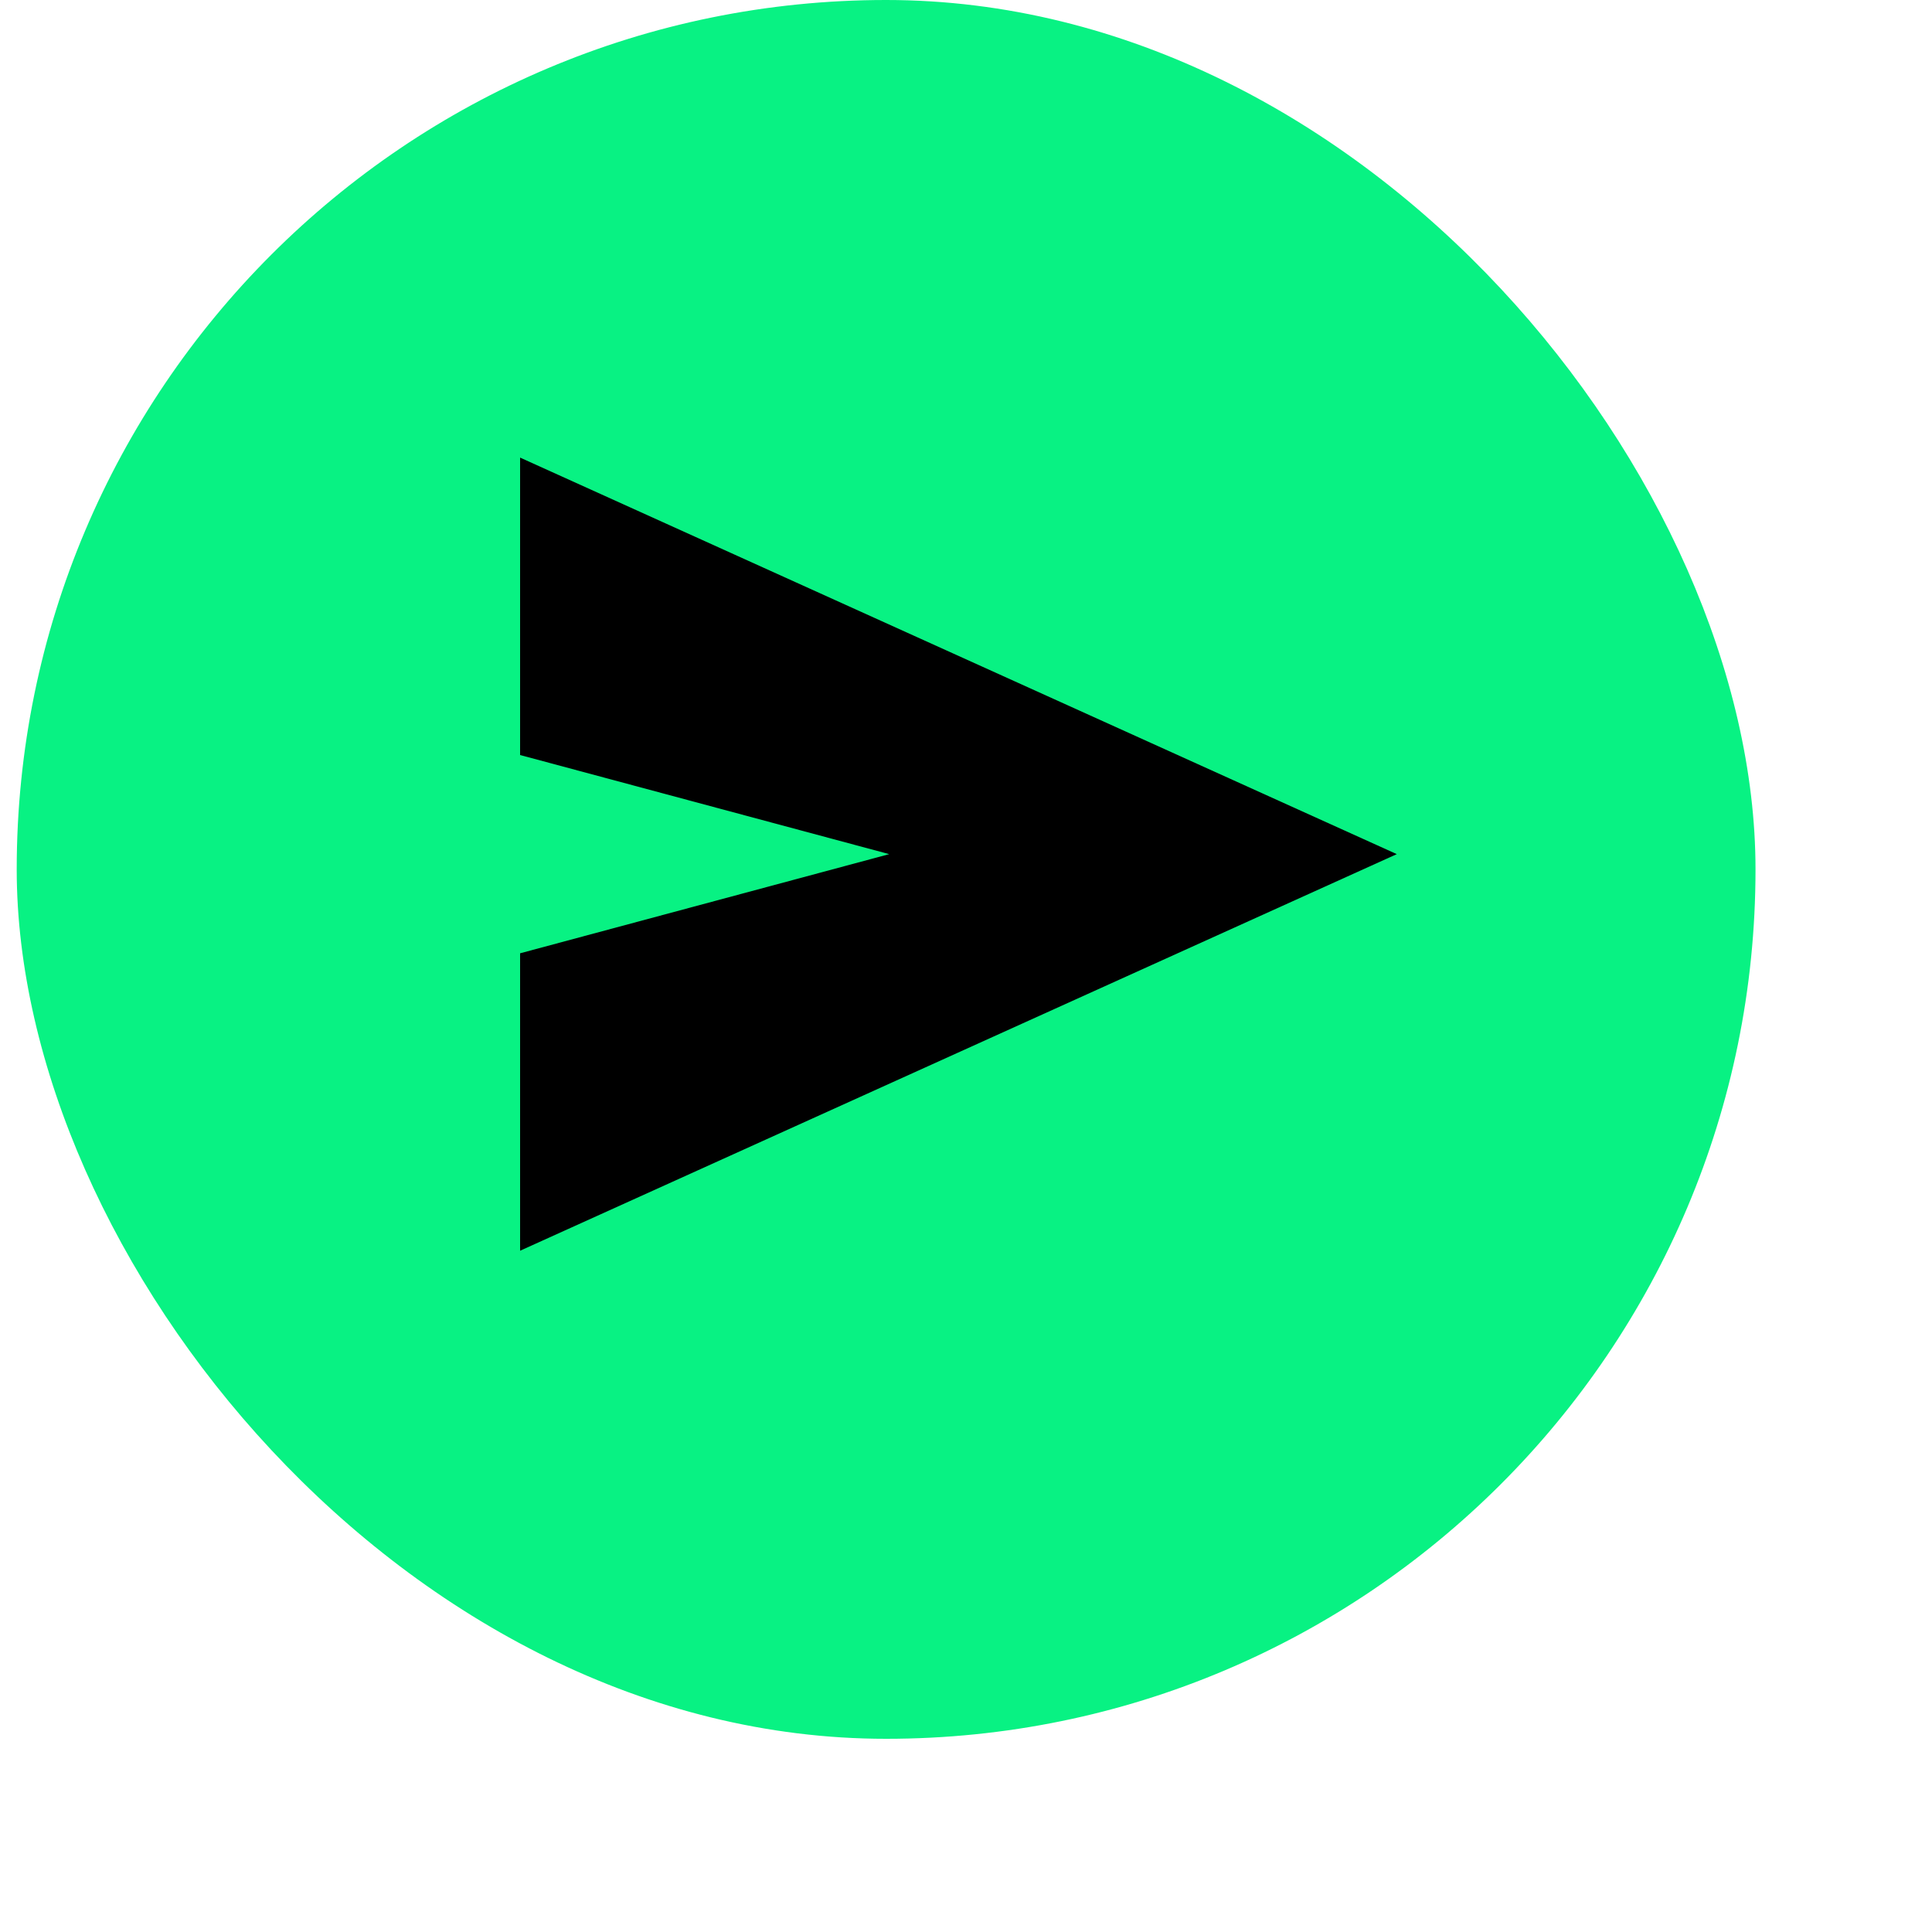 <svg width="40" height="40" viewBox="0 0 40 40" fill="none" xmlns="http://www.w3.org/2000/svg">
<rect x="0.346" width="36" height="36" rx="18" fill="#08F283"/>
<path d="M10.768 25.895V19.737L18.41 17.684L10.768 15.632V9.474L28.919 17.684L10.768 25.895Z" fill="black"/>
</svg>
